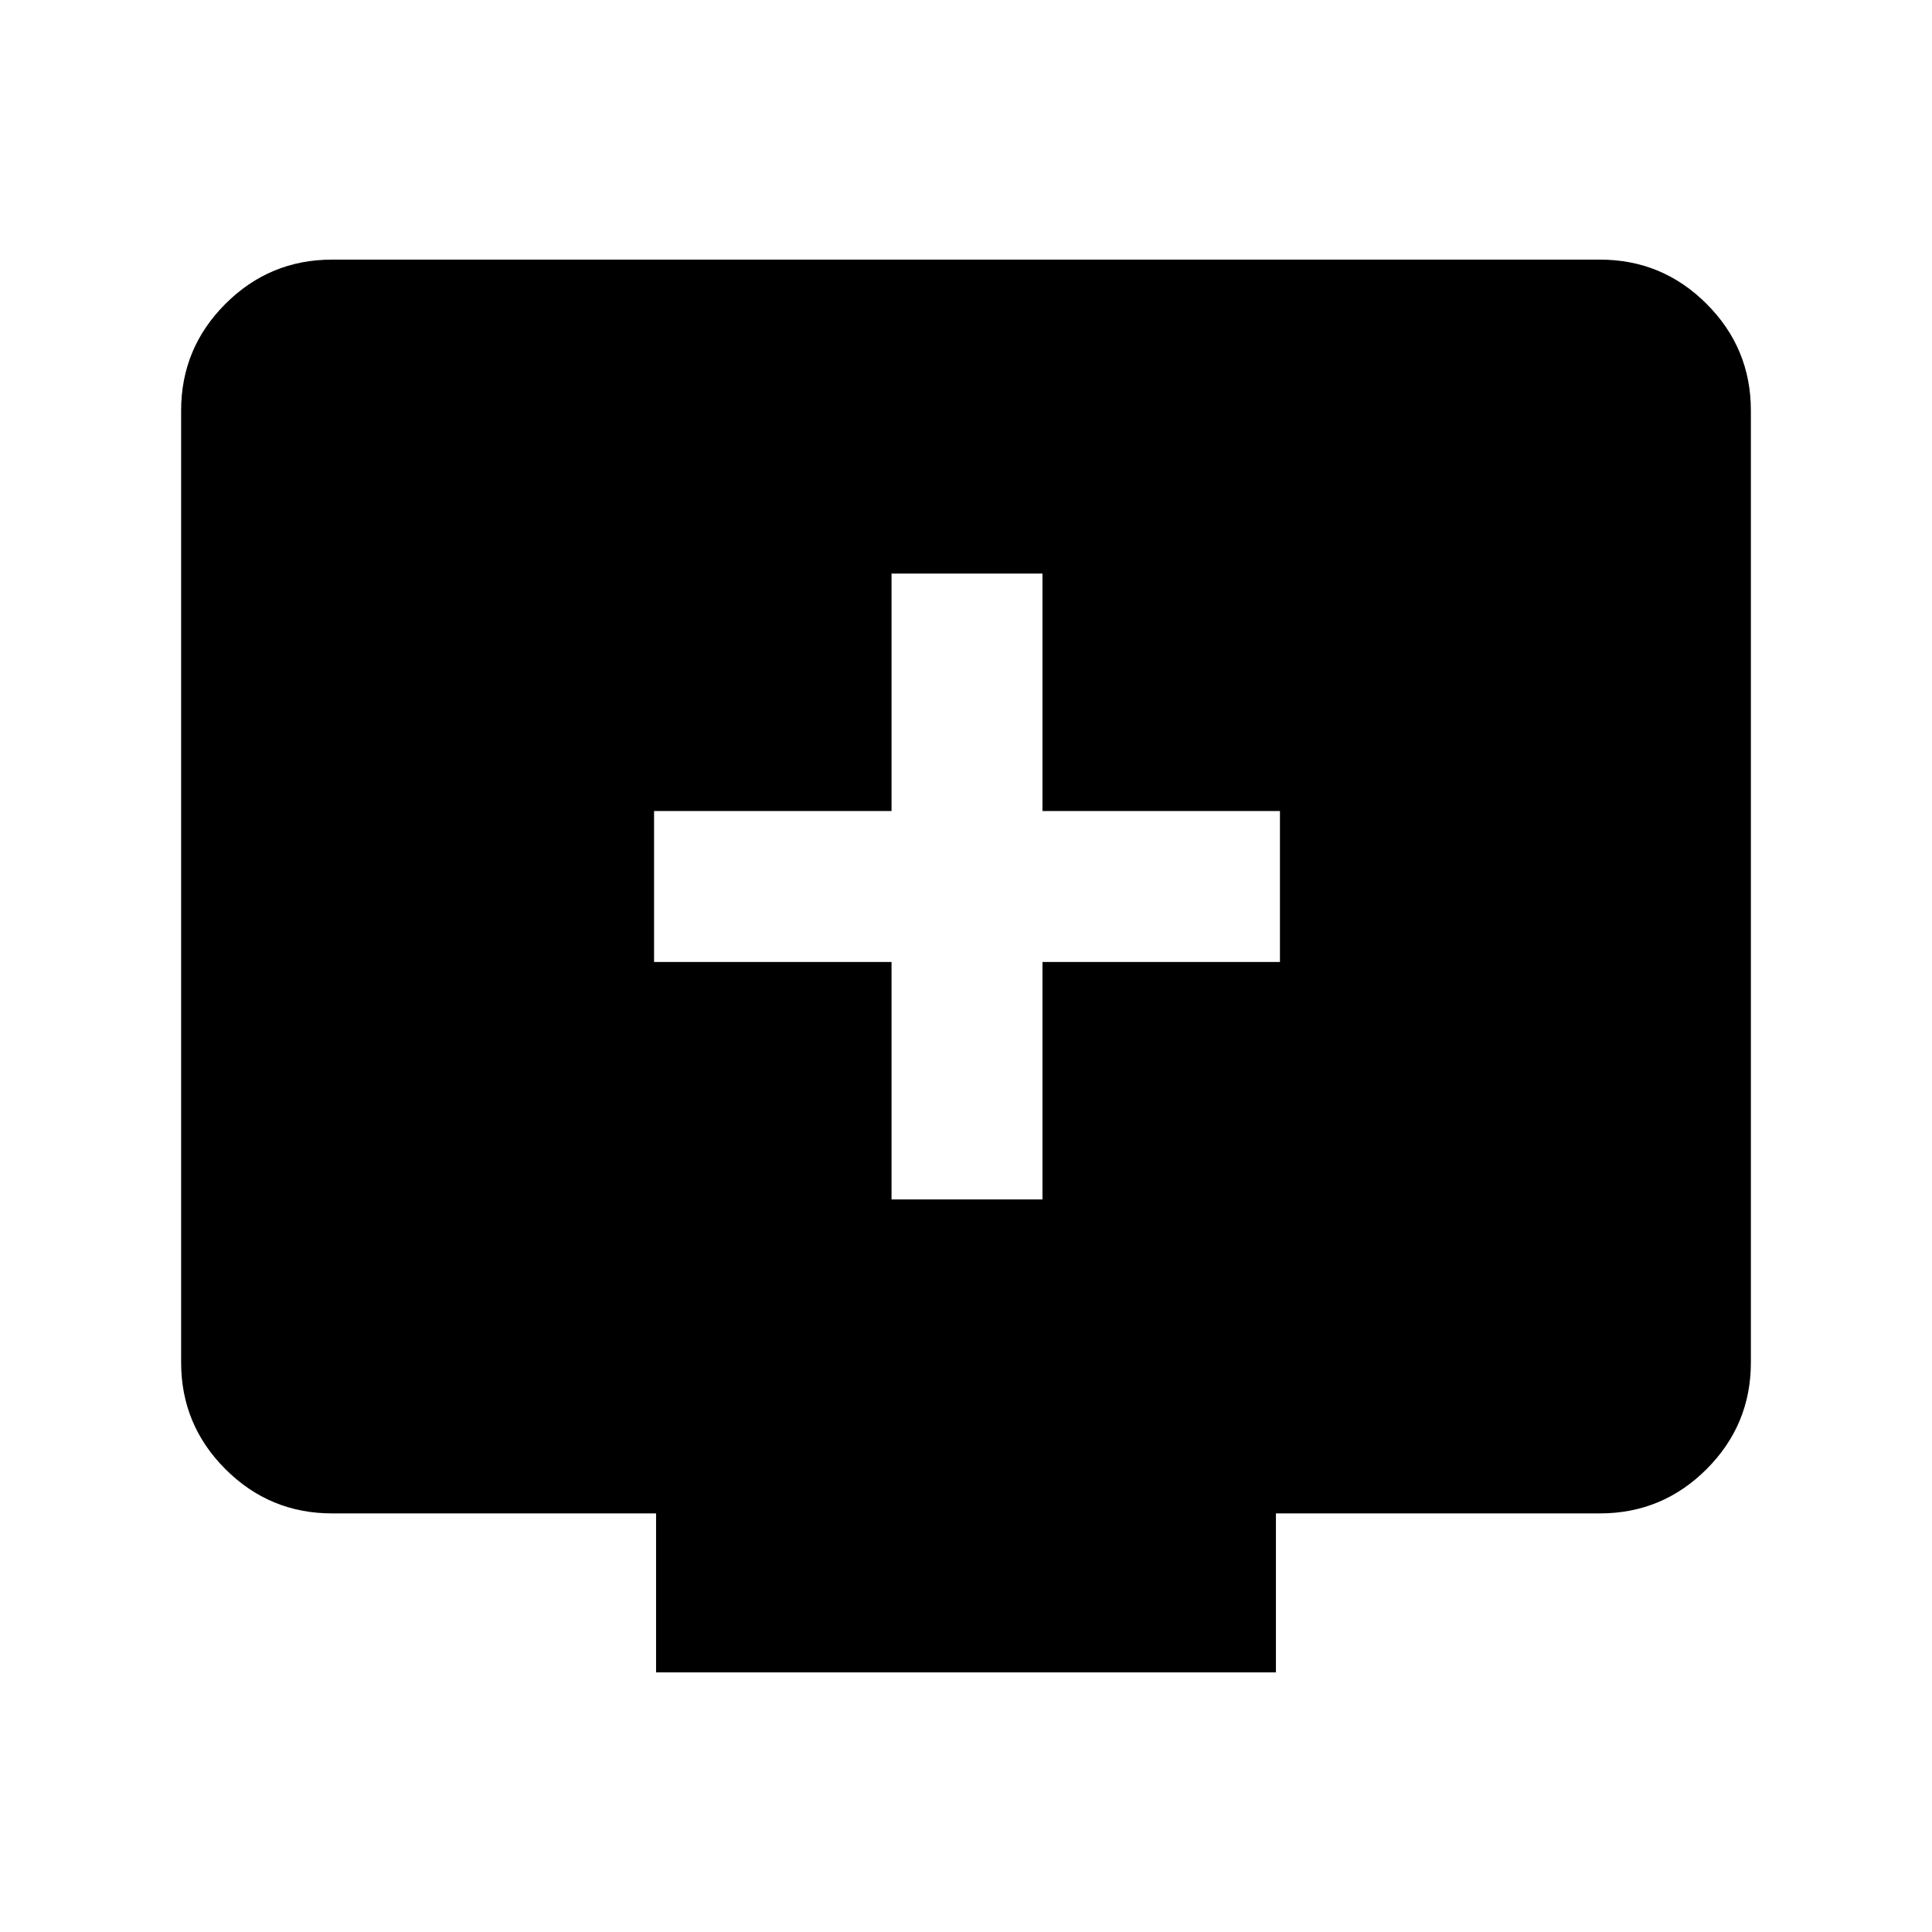 <svg xmlns="http://www.w3.org/2000/svg" height="24" width="24"><path d="M11.075 14.9H12.95V11.95H15.9V10.075H12.95V7.125H11.075V10.075H8.125V11.95H11.075ZM15.85 18.8V20.775H8.15V18.8H4.125Q3.35 18.8 2.8 18.25Q2.25 17.7 2.25 16.925V5.1Q2.25 4.325 2.8 3.775Q3.35 3.225 4.125 3.225H19.875Q20.65 3.225 21.2 3.775Q21.75 4.325 21.75 5.1V16.925Q21.75 17.7 21.2 18.25Q20.65 18.8 19.875 18.8Z"/></svg>